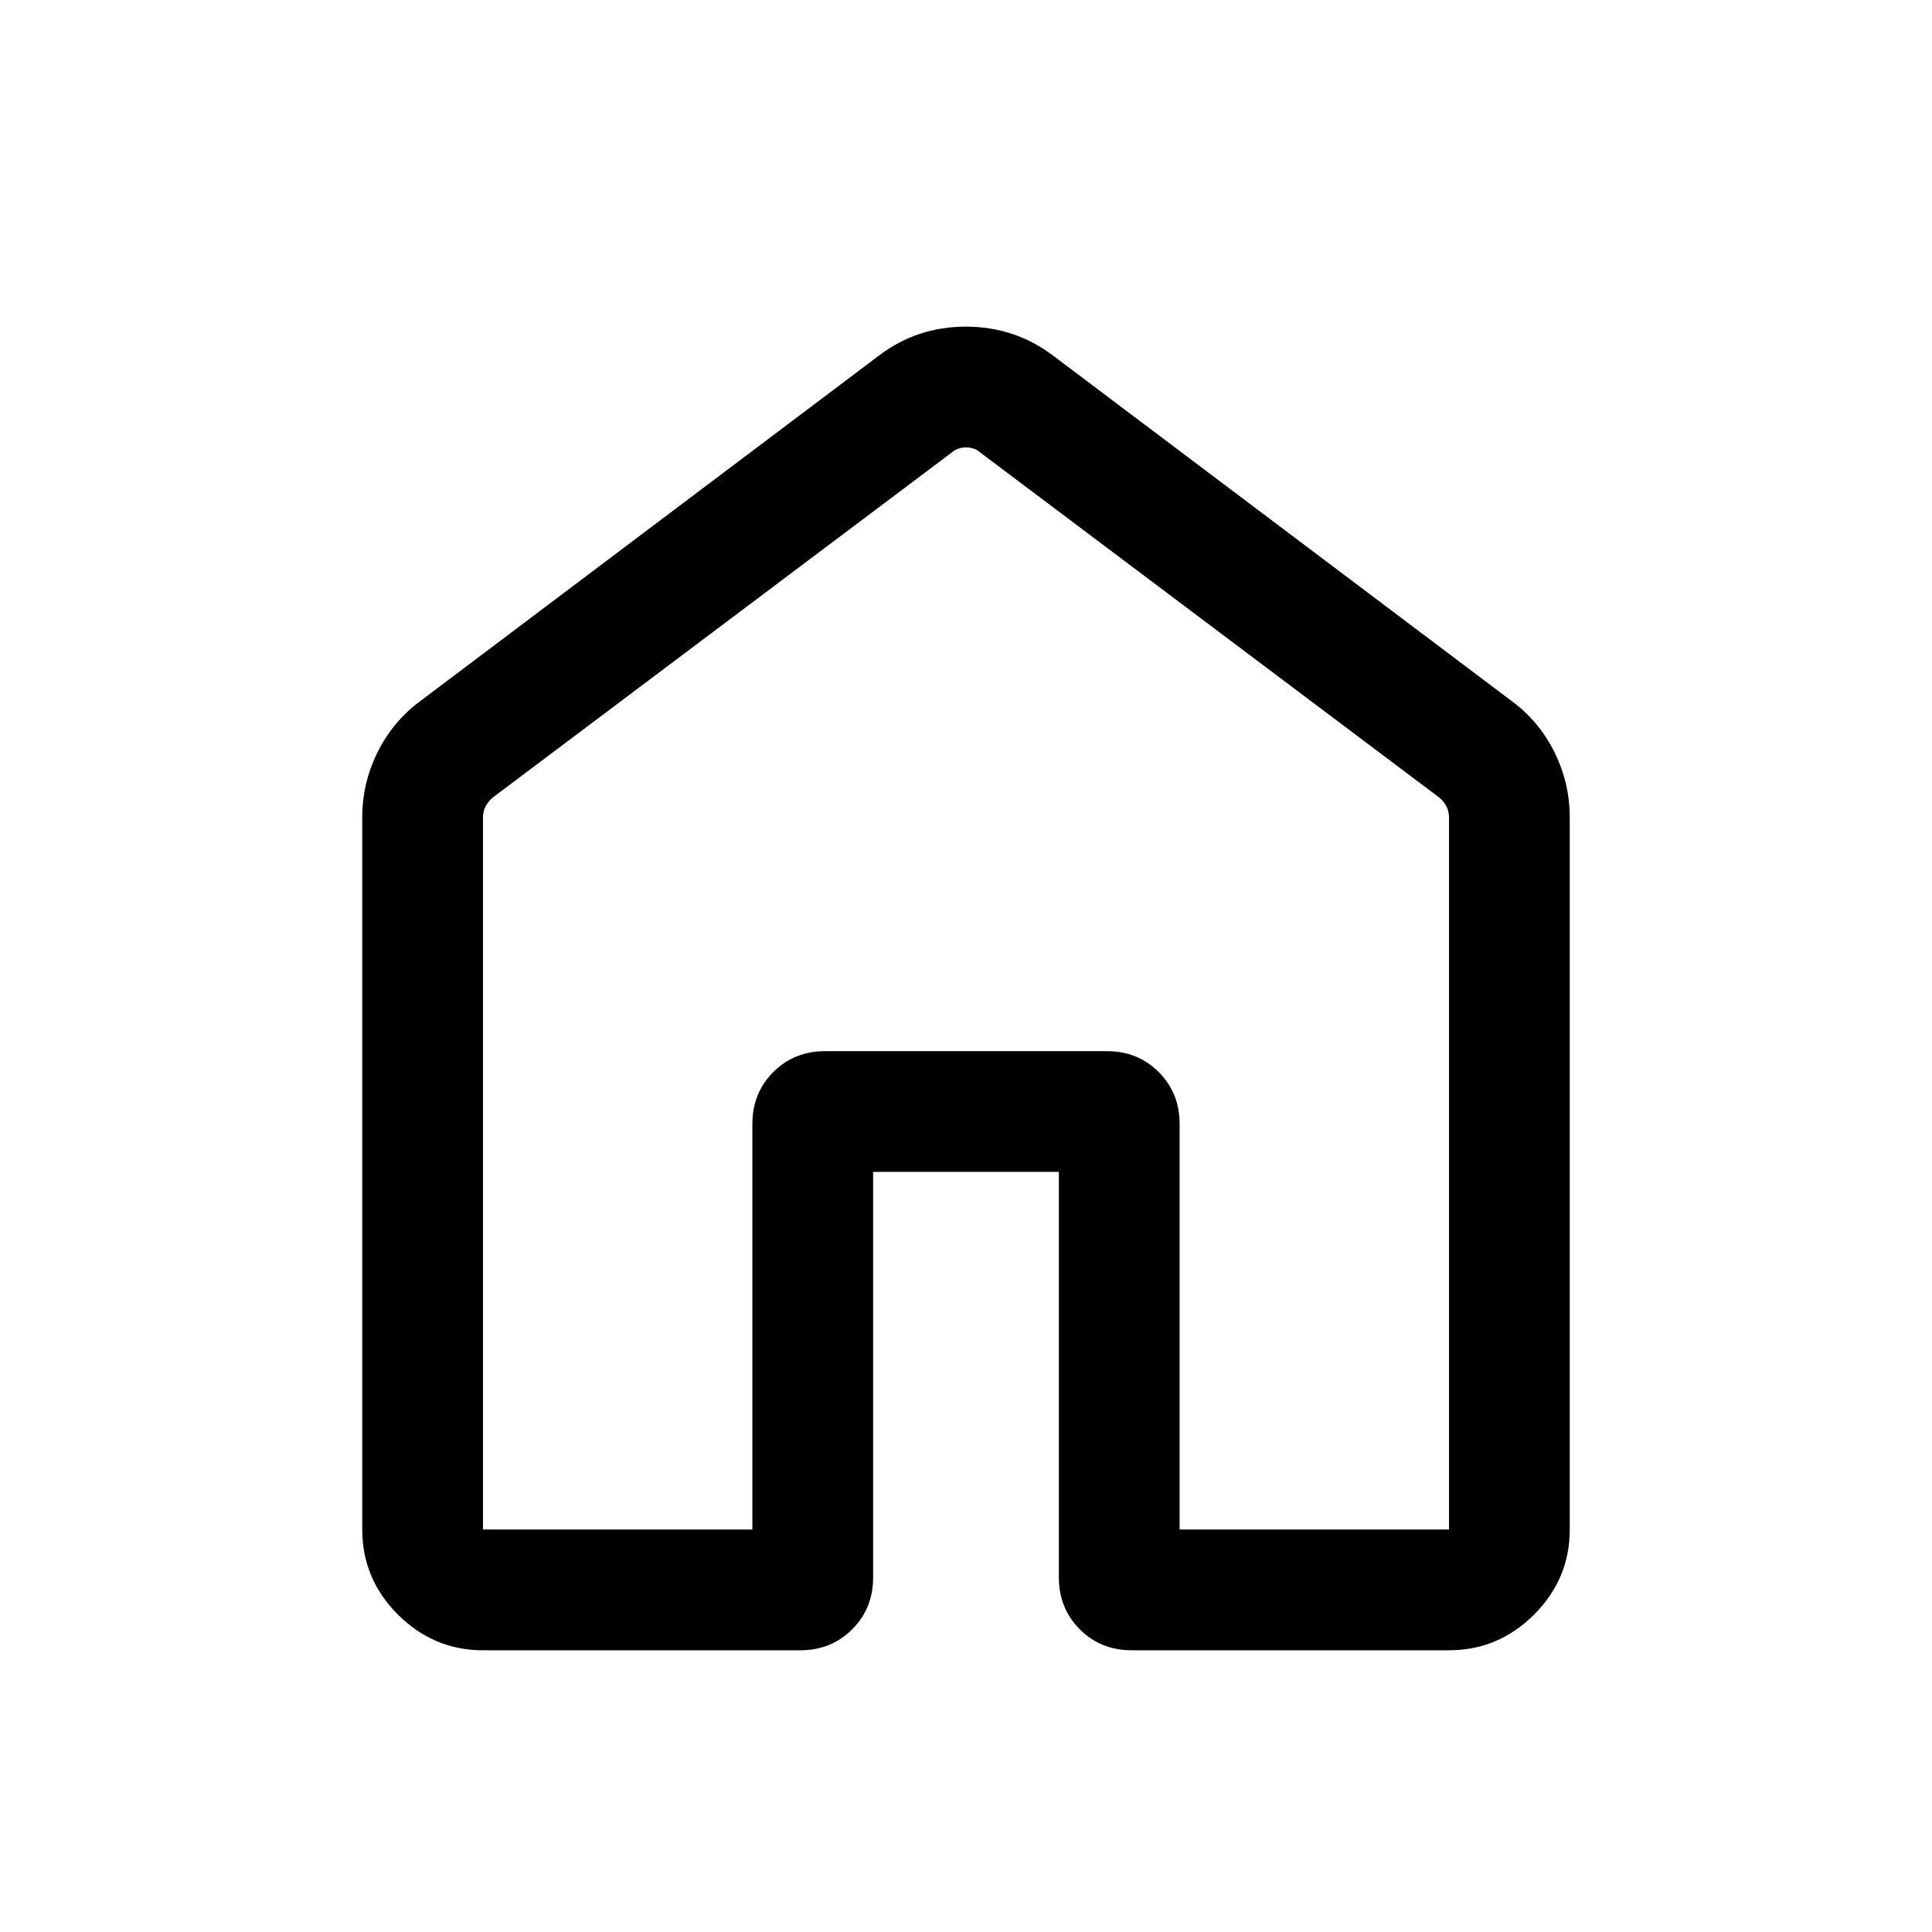 <svg width="28" height="28" viewBox="0 0 28 28" fill="none" xmlns="http://www.w3.org/2000/svg">
<path d="M7 22.167H10.904V16.288C10.904 15.99 11.005 15.739 11.207 15.537C11.409 15.335 11.66 15.234 11.958 15.234H16.042C16.34 15.234 16.591 15.335 16.793 15.537C16.995 15.739 17.096 15.99 17.096 16.288V22.167H21V11.846C21 11.786 20.987 11.732 20.961 11.684C20.935 11.635 20.899 11.592 20.854 11.555L14.213 6.563C14.153 6.51 14.082 6.484 14 6.484C13.918 6.484 13.847 6.51 13.787 6.563L7.146 11.555C7.101 11.592 7.065 11.635 7.039 11.684C7.013 11.732 7 11.786 7 11.846V22.167ZM5.25 22.167V11.846C5.25 11.512 5.325 11.196 5.474 10.897C5.624 10.598 5.83 10.352 6.093 10.159L12.735 5.156C13.103 4.875 13.524 4.734 13.998 4.734C14.472 4.734 14.894 4.875 15.265 5.156L21.907 10.159C22.17 10.352 22.377 10.598 22.526 10.897C22.675 11.196 22.75 11.512 22.75 11.846V22.167C22.75 22.644 22.578 23.055 22.233 23.4C21.888 23.744 21.477 23.917 21 23.917H16.401C16.102 23.917 15.851 23.816 15.649 23.613C15.447 23.411 15.346 23.161 15.346 22.862V16.984H12.654V22.862C12.654 23.161 12.553 23.411 12.351 23.613C12.149 23.816 11.898 23.917 11.599 23.917H7C6.523 23.917 6.112 23.744 5.767 23.4C5.422 23.055 5.25 22.644 5.25 22.167Z" fill="black"/>
</svg>
